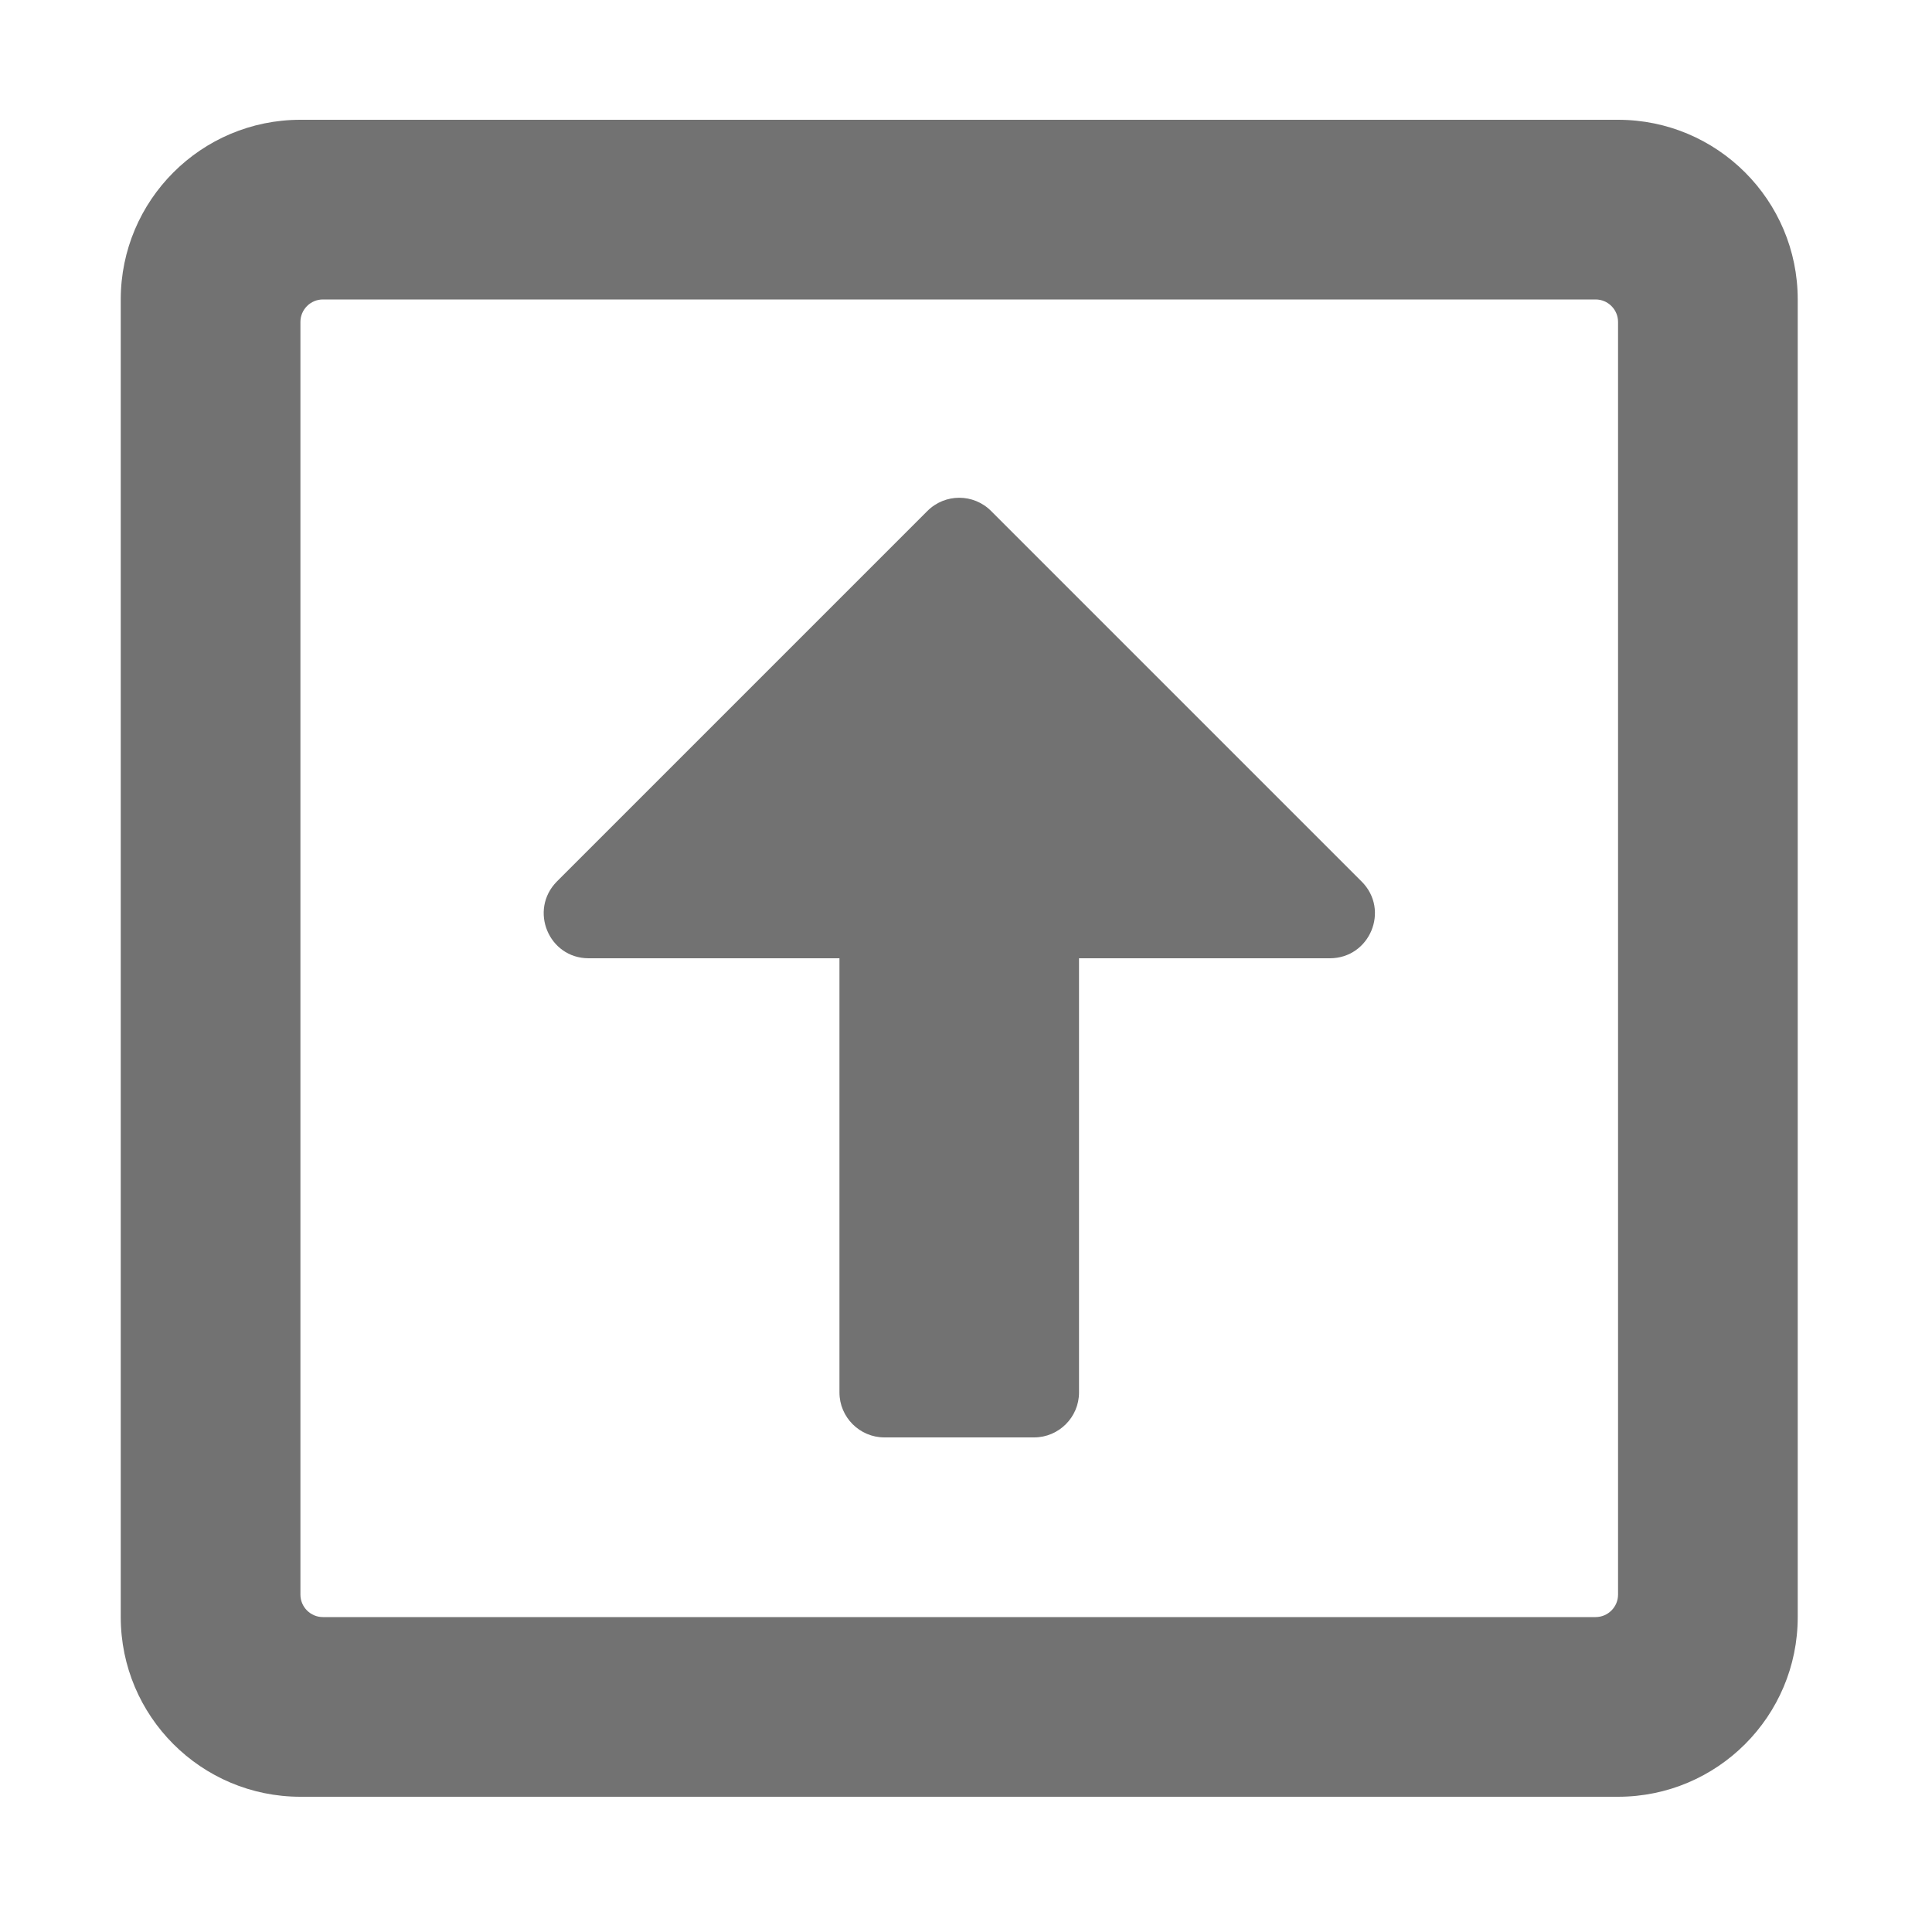 ﻿<?xml version='1.0' encoding='UTF-8'?>
<svg viewBox="-2 0 32 32" xmlns="http://www.w3.org/2000/svg">
  <g transform="matrix(0.062, 0, 0, 0.062, 0, 0)">
    <path d="M244, 384L204, 384C197.4, 384 192, 378.6 192, 372L192, 256L125, 256C114.3, 256 109, 243.1 116.5, 235.5L215.5, 136.5C220.2, 131.8 227.8, 131.8 232.5, 136.5L331.5, 235.5C339.1, 243.1 333.7, 256 323, 256L256, 256L256, 372C256, 378.6 250.6, 384 244, 384zM448, 80L448, 432C448, 458.5 426.5, 480 400, 480L48, 480C21.5, 480 0, 458.5 0, 432L0, 80C0, 53.5 21.5, 32 48, 32L400, 32C426.5, 32 448, 53.5 448, 80zM400, 426L400, 86C400, 82.7 397.3, 80 394, 80L54, 80C50.7, 80 48, 82.7 48, 86L48, 426C48, 429.3 50.7, 432 54, 432L394, 432C397.3, 432 400, 429.3 400, 426z" fill="#727272" fill-opacity="1" class="Black" />
  </g>
</svg>